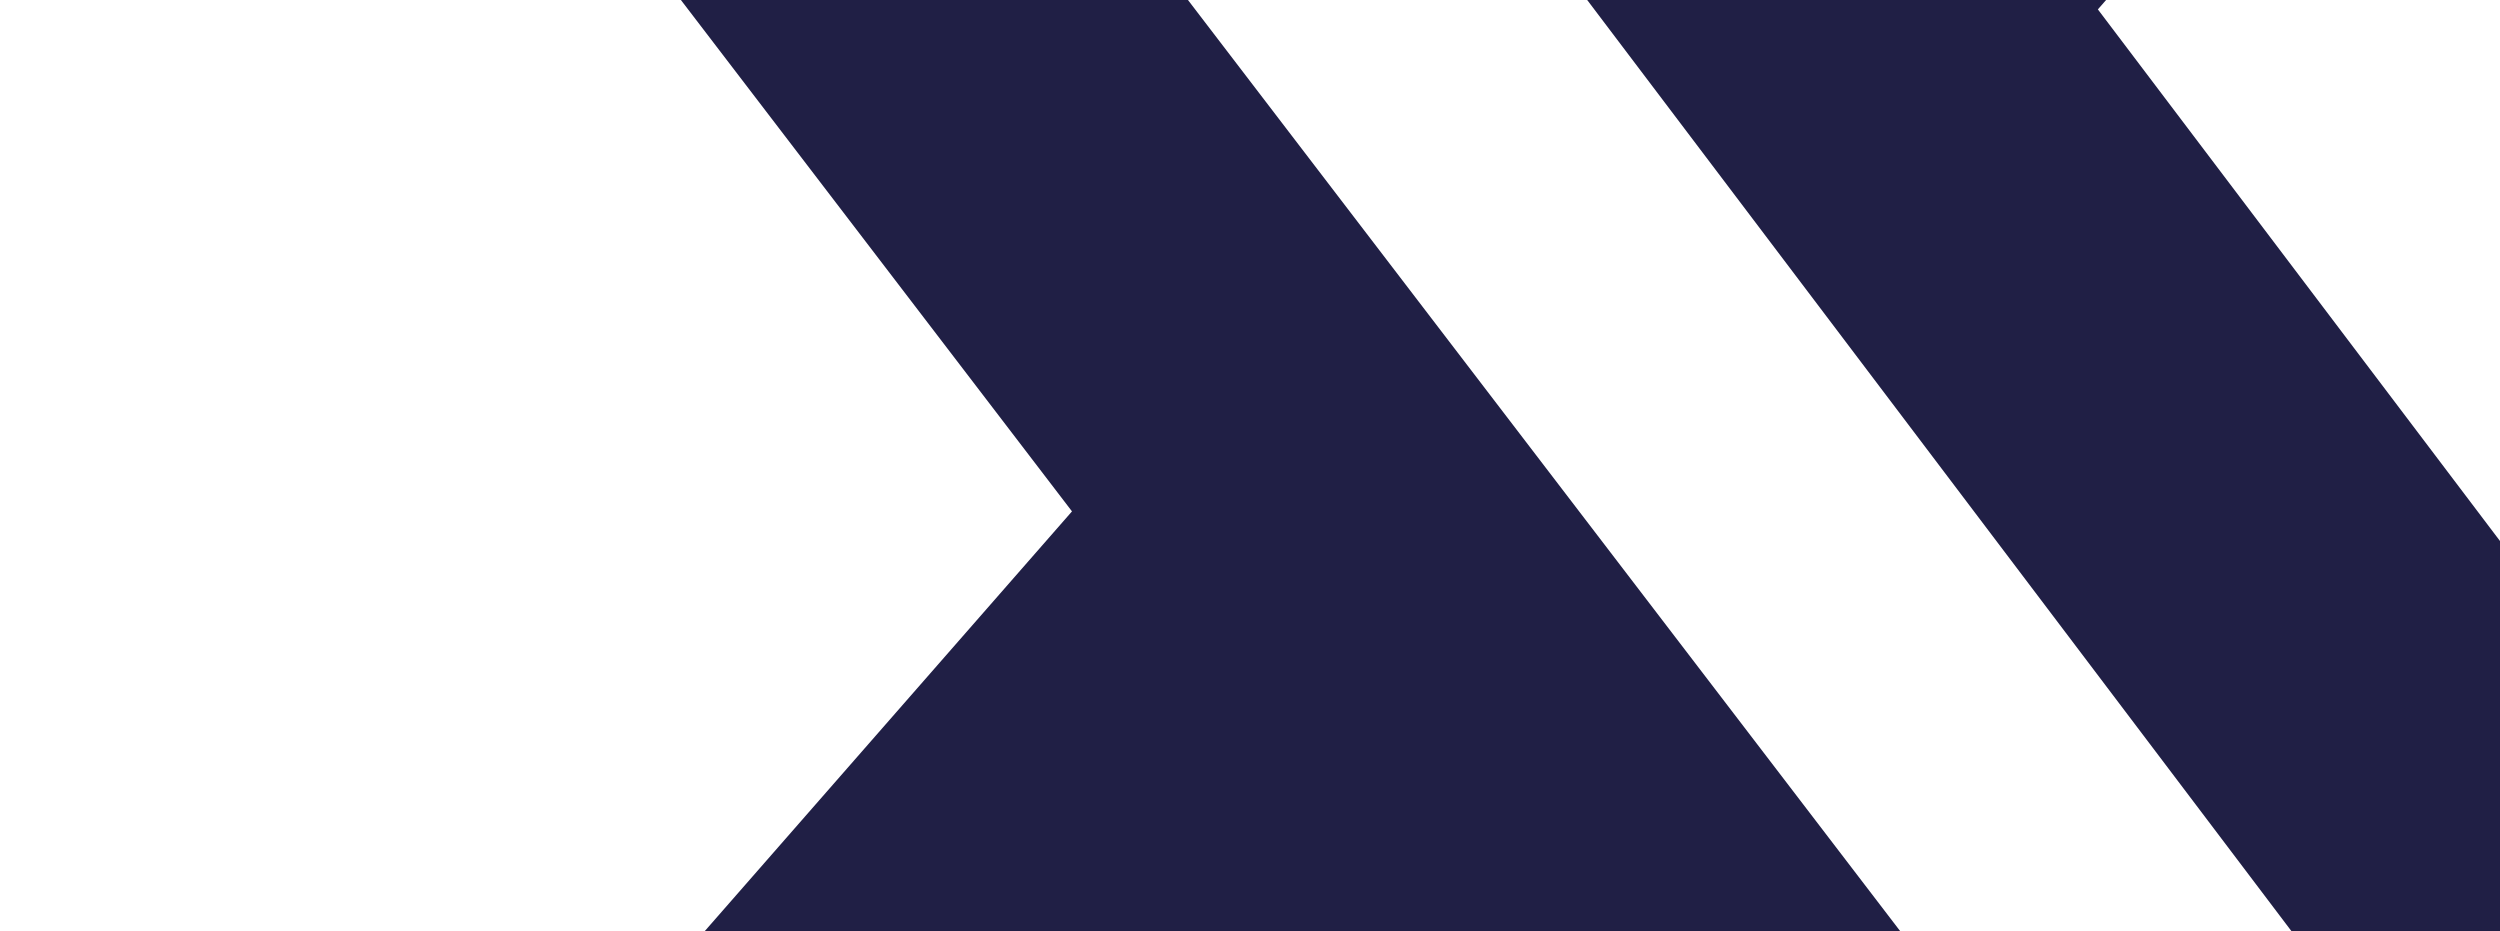 <svg width="1388" height="517" viewBox="0 0 1388 517" fill="none" xmlns="http://www.w3.org/2000/svg">
<path d="M1618.9 -952H2002.25L1164.74 5.215L2150 1307.77H1378.55L774.32 517.775L82.95 1307.77H-300.635L595.165 283.92L-350 -952H441.03L987.2 -229.915L1618.9 -952ZM1484.35 1078.31H1696.77L325.615 -734.6H97.665L1484.35 1078.31Z" fill="#201F45"/>
</svg>
